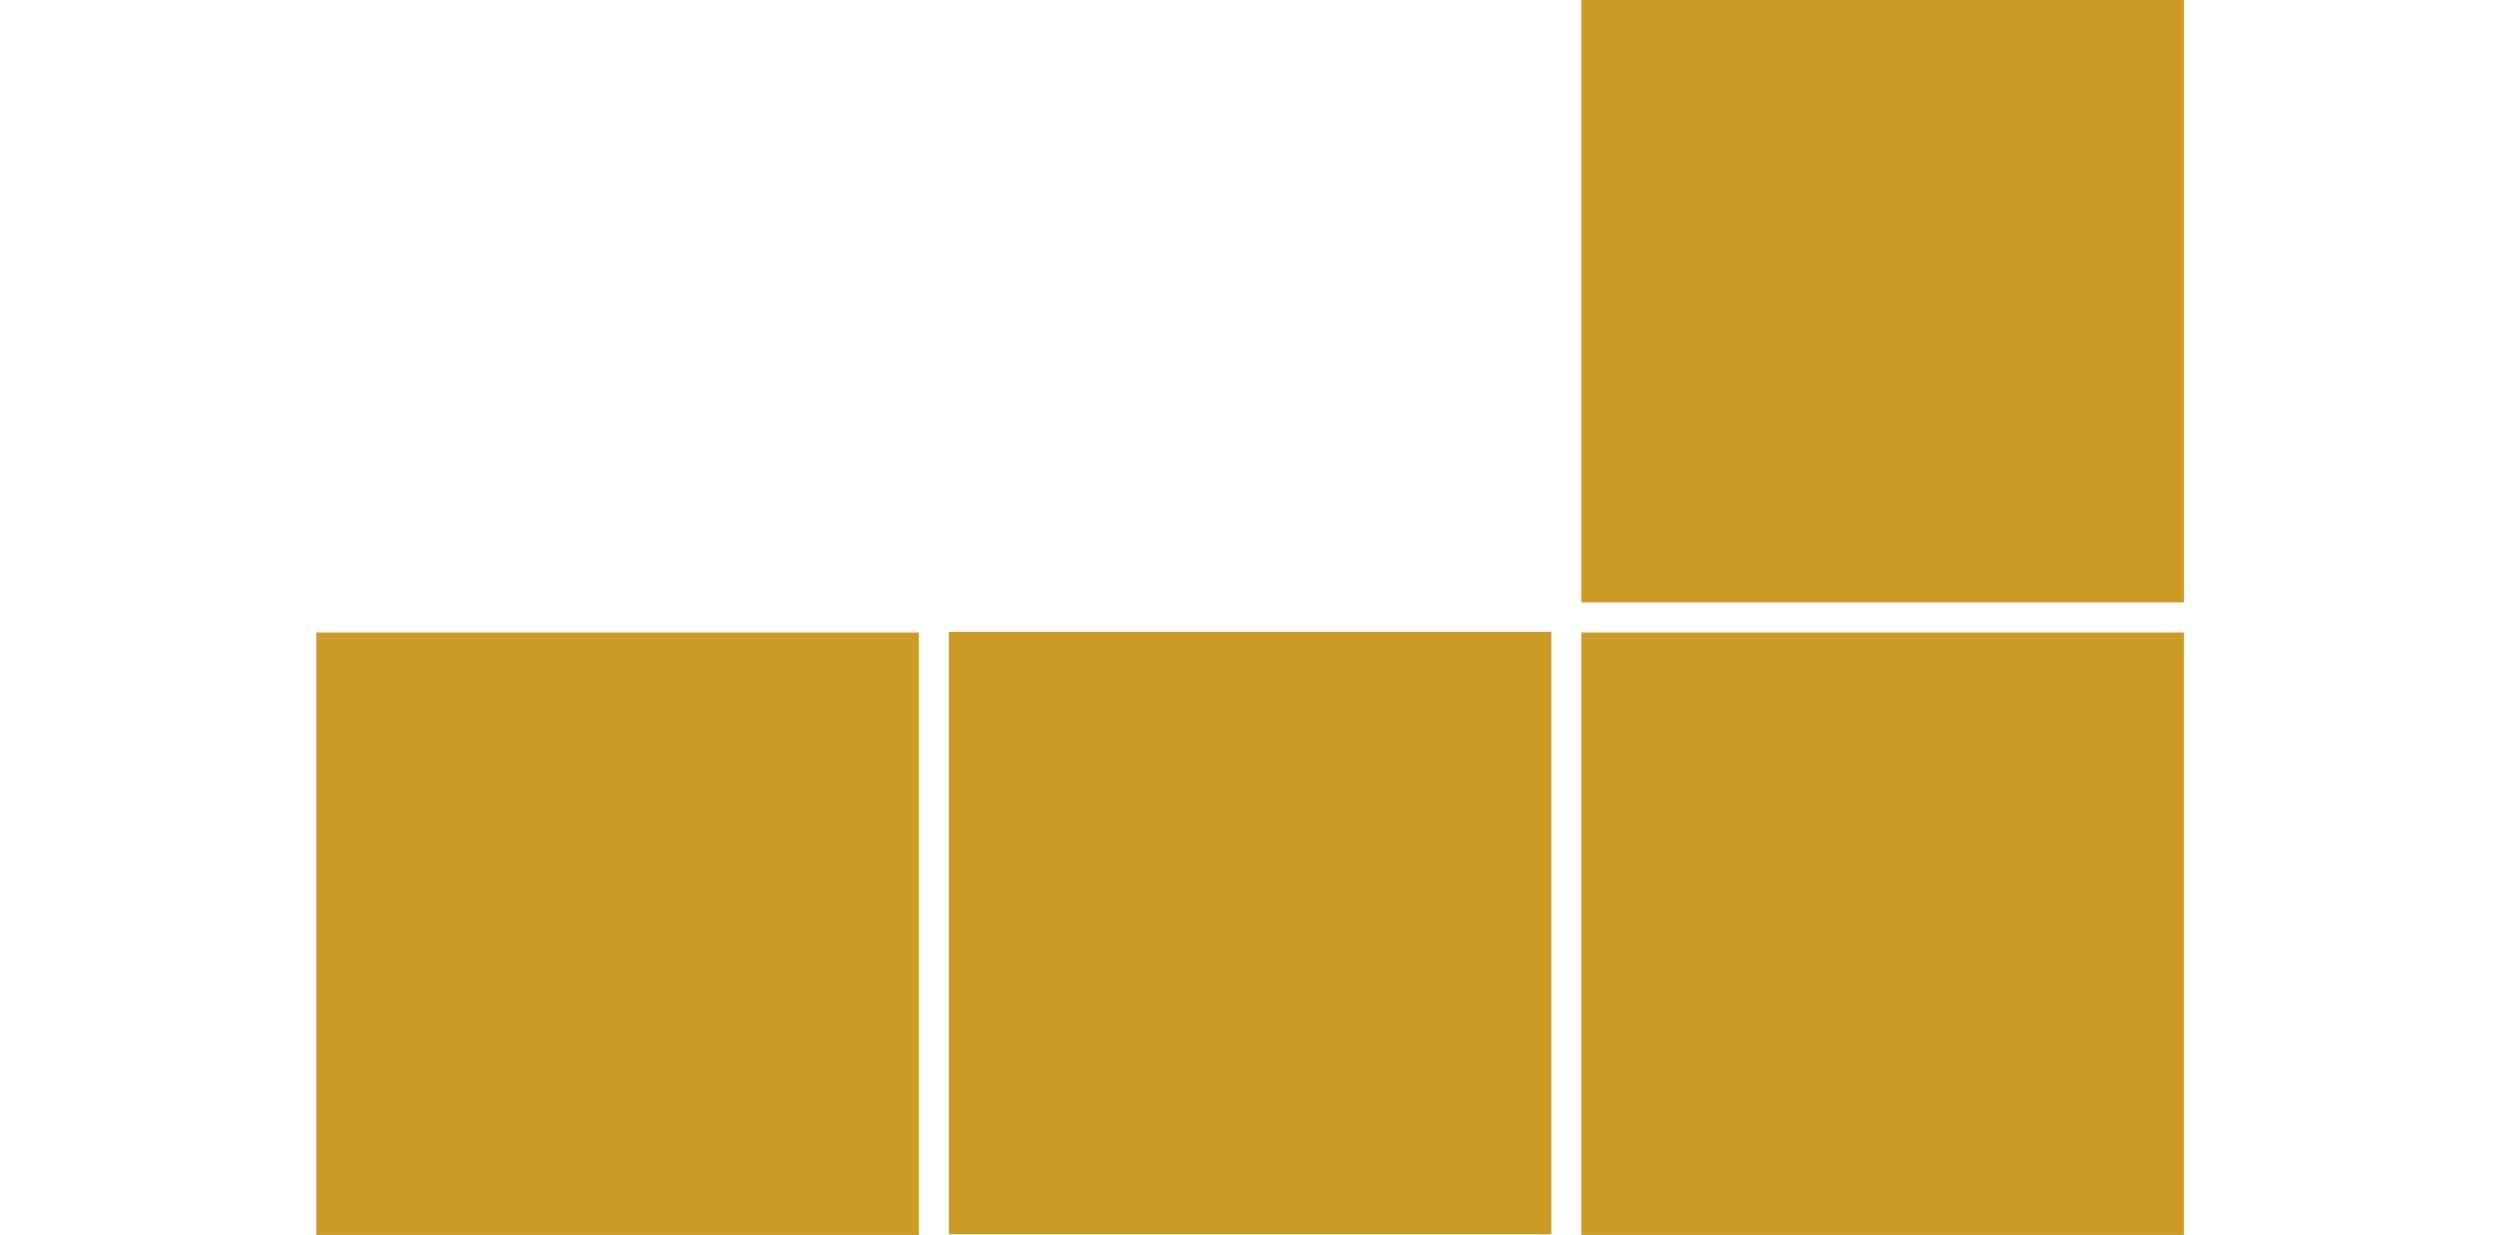 <?xml version="1.0" encoding="UTF-8" standalone="no"?>
<!DOCTYPE svg PUBLIC "-//W3C//DTD SVG 1.1//EN" "http://www.w3.org/Graphics/SVG/1.1/DTD/svg11.dtd">
<svg width="100%" height="100%" viewBox="0 0 83 41" version="1.1" xmlns="http://www.w3.org/2000/svg"  xml:space="preserve"  style="fill-rule:evenodd;clip-rule:evenodd;stroke-linejoin:round;stroke-miterlimit:1.414;">
    <g transform="matrix(1,0,0,1,-5,-0)">
        <g transform="matrix(0.604,0,0,0.719,17.9,-10.48)">
            <rect x="30.8" y="43.751" width="33.116" height="27.816" style="fill:rgb(205,154,36);"/>
        </g>
        <g transform="matrix(0.604,0,0,0.719,38.899,-10.457)">
            <rect x="30.8" y="43.751" width="33.116" height="27.816" style="fill:rgb(205,154,36);"/>
        </g>
        <g transform="matrix(0.604,0,0,0.719,-3.101,-10.457)">
            <rect x="30.8" y="43.751" width="33.116" height="27.816" style="fill:rgb(205,154,36);"/>
        </g>
        <g transform="matrix(0.604,0,0,0.719,38.899,-31.457)">
            <rect x="30.8" y="43.751" width="33.116" height="27.816" style="fill:rgb(205,154,36);"/>
        </g>
    </g>
</svg>
